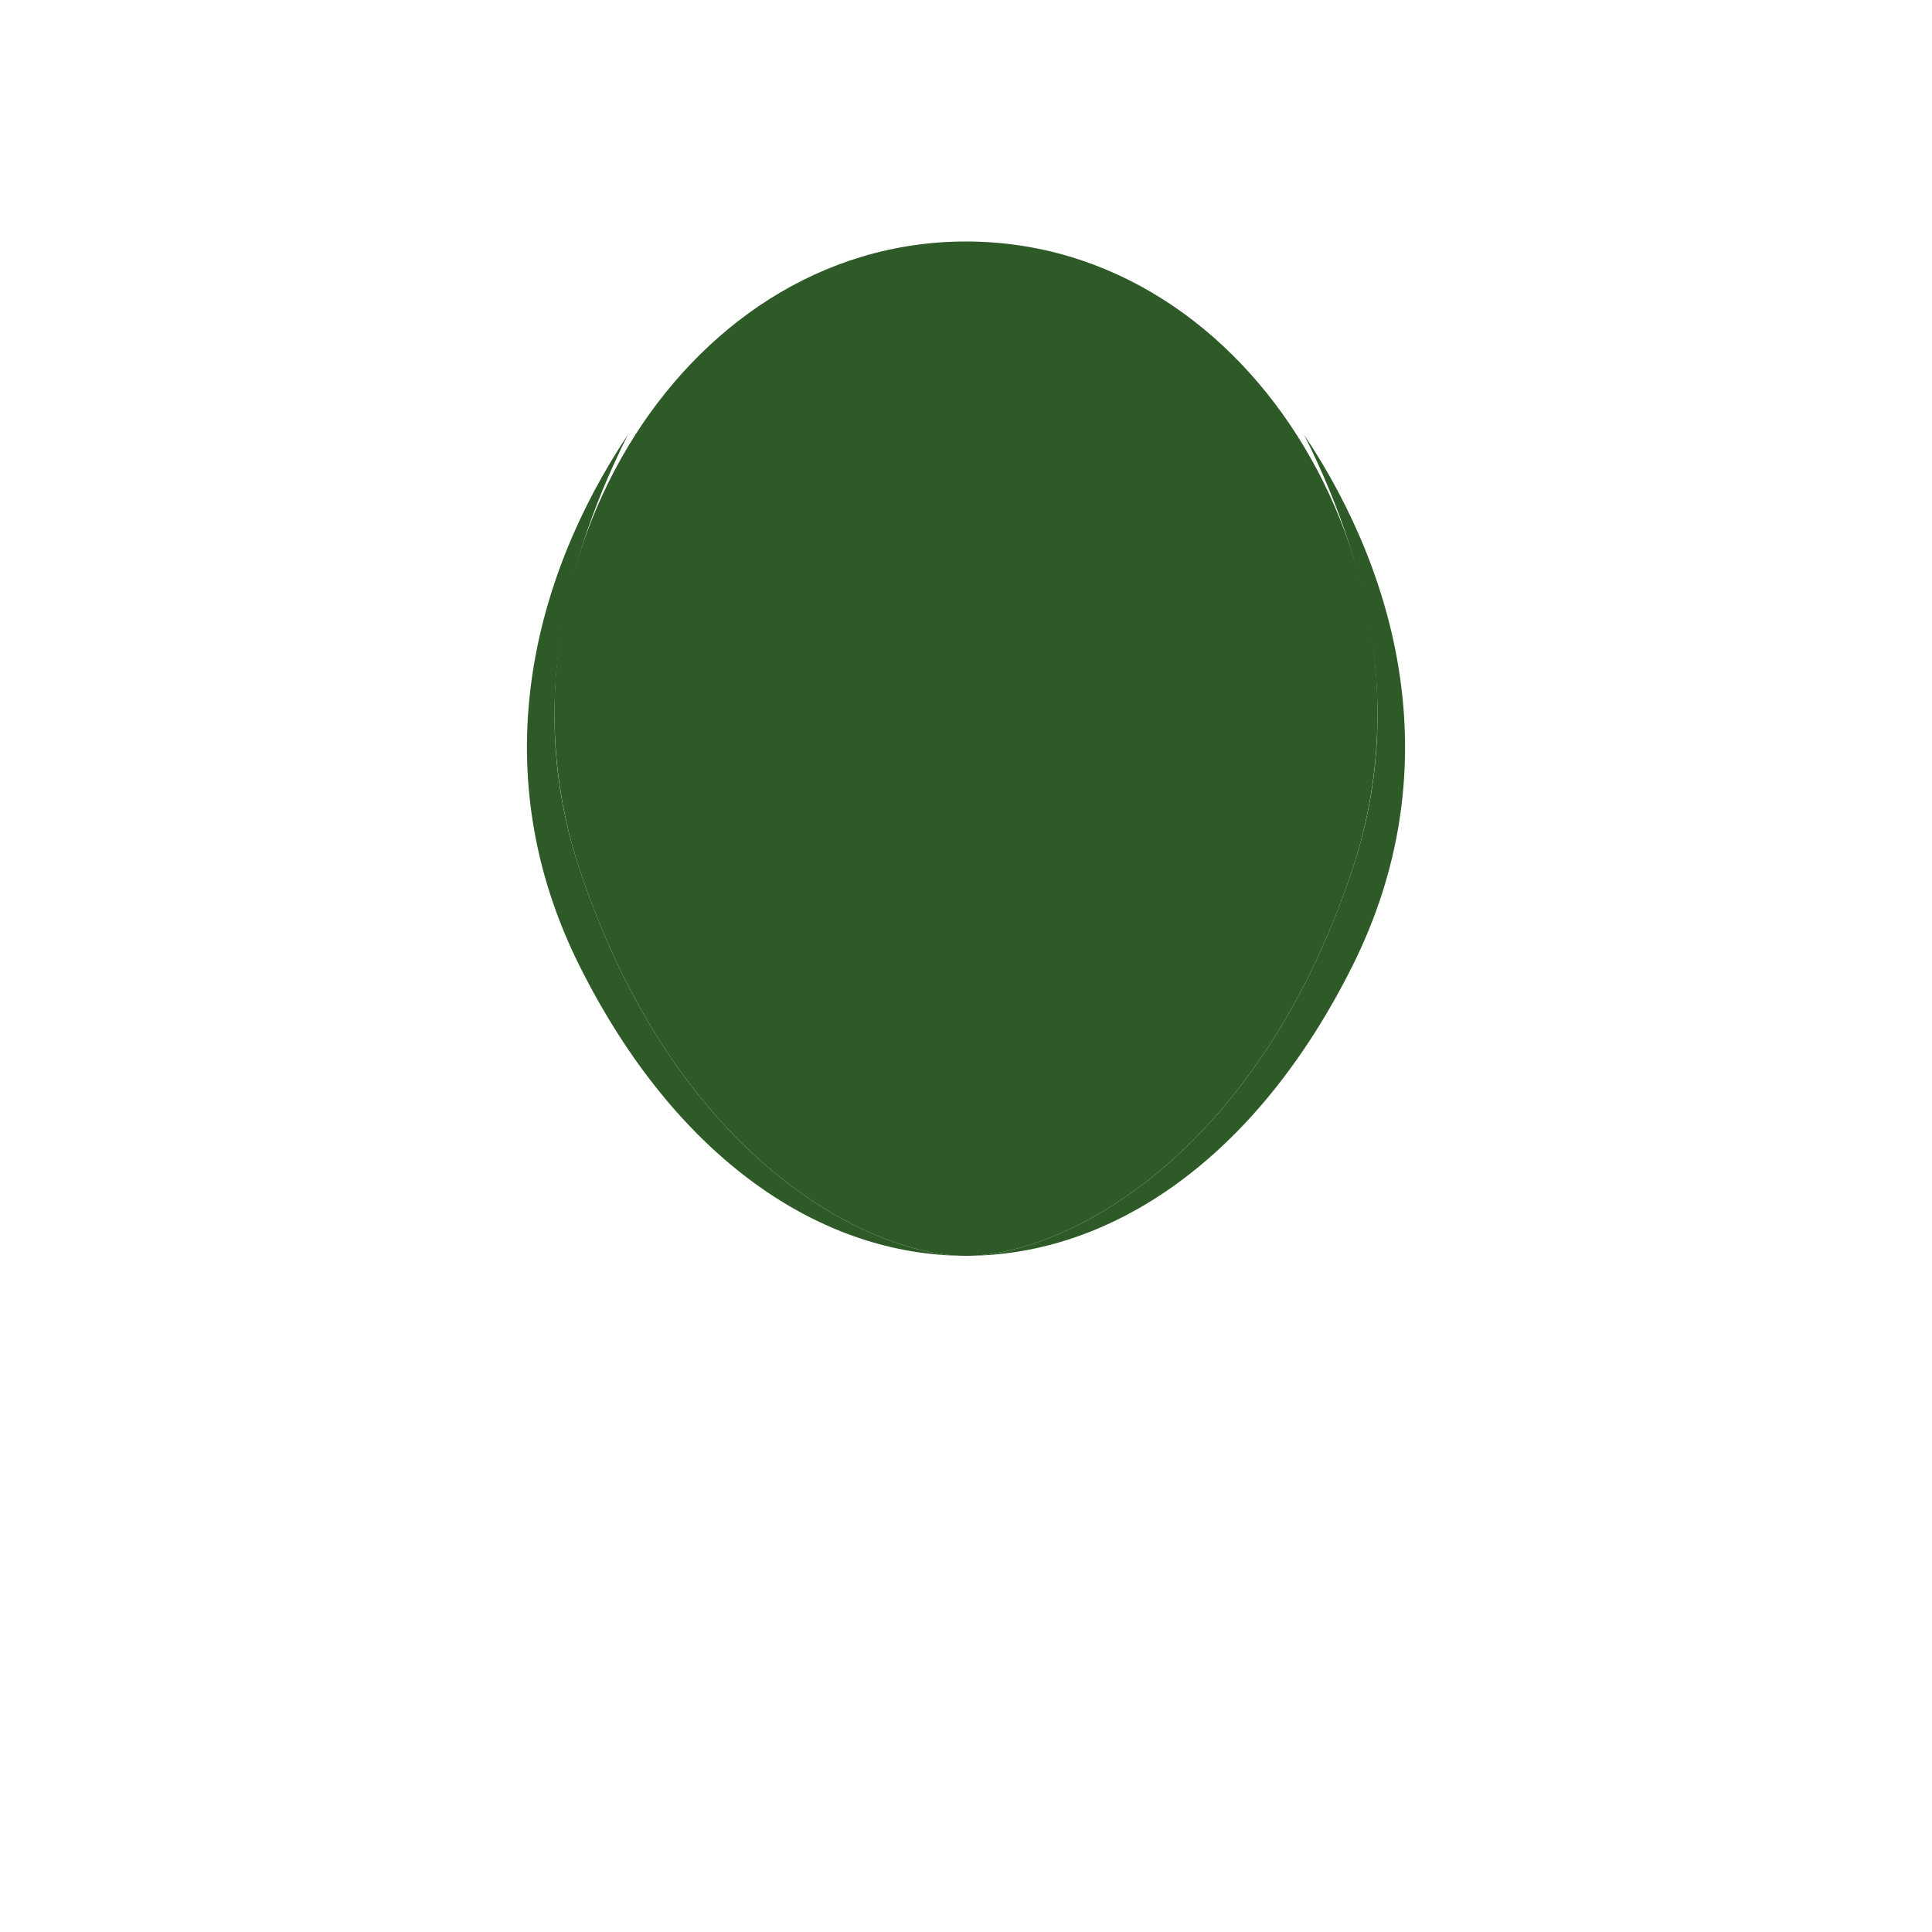 <?xml version="1.0" encoding="UTF-8"?>
<svg width="40" height="40" viewBox="0 0 40 40" fill="none" xmlns="http://www.w3.org/2000/svg">
    <path d="M20 5C14 5 10 12 12 18C14 24 18 26 20 26C22 26 26 24 28 18C30 12 26 5 20 5Z" fill="#2d5a27"/>
    <path d="M28 18C26 24 22 26 20 26C18 26 14 24 12 18C11 15 11.5 12 13 9C11 12 10 16 12 20C14 24 17 26 20 26C23 26 26 24 28 20C30 16 29 12 27 9C28.5 12 29 15 28 18Z" fill="#2d5a27"/>
</svg> 
